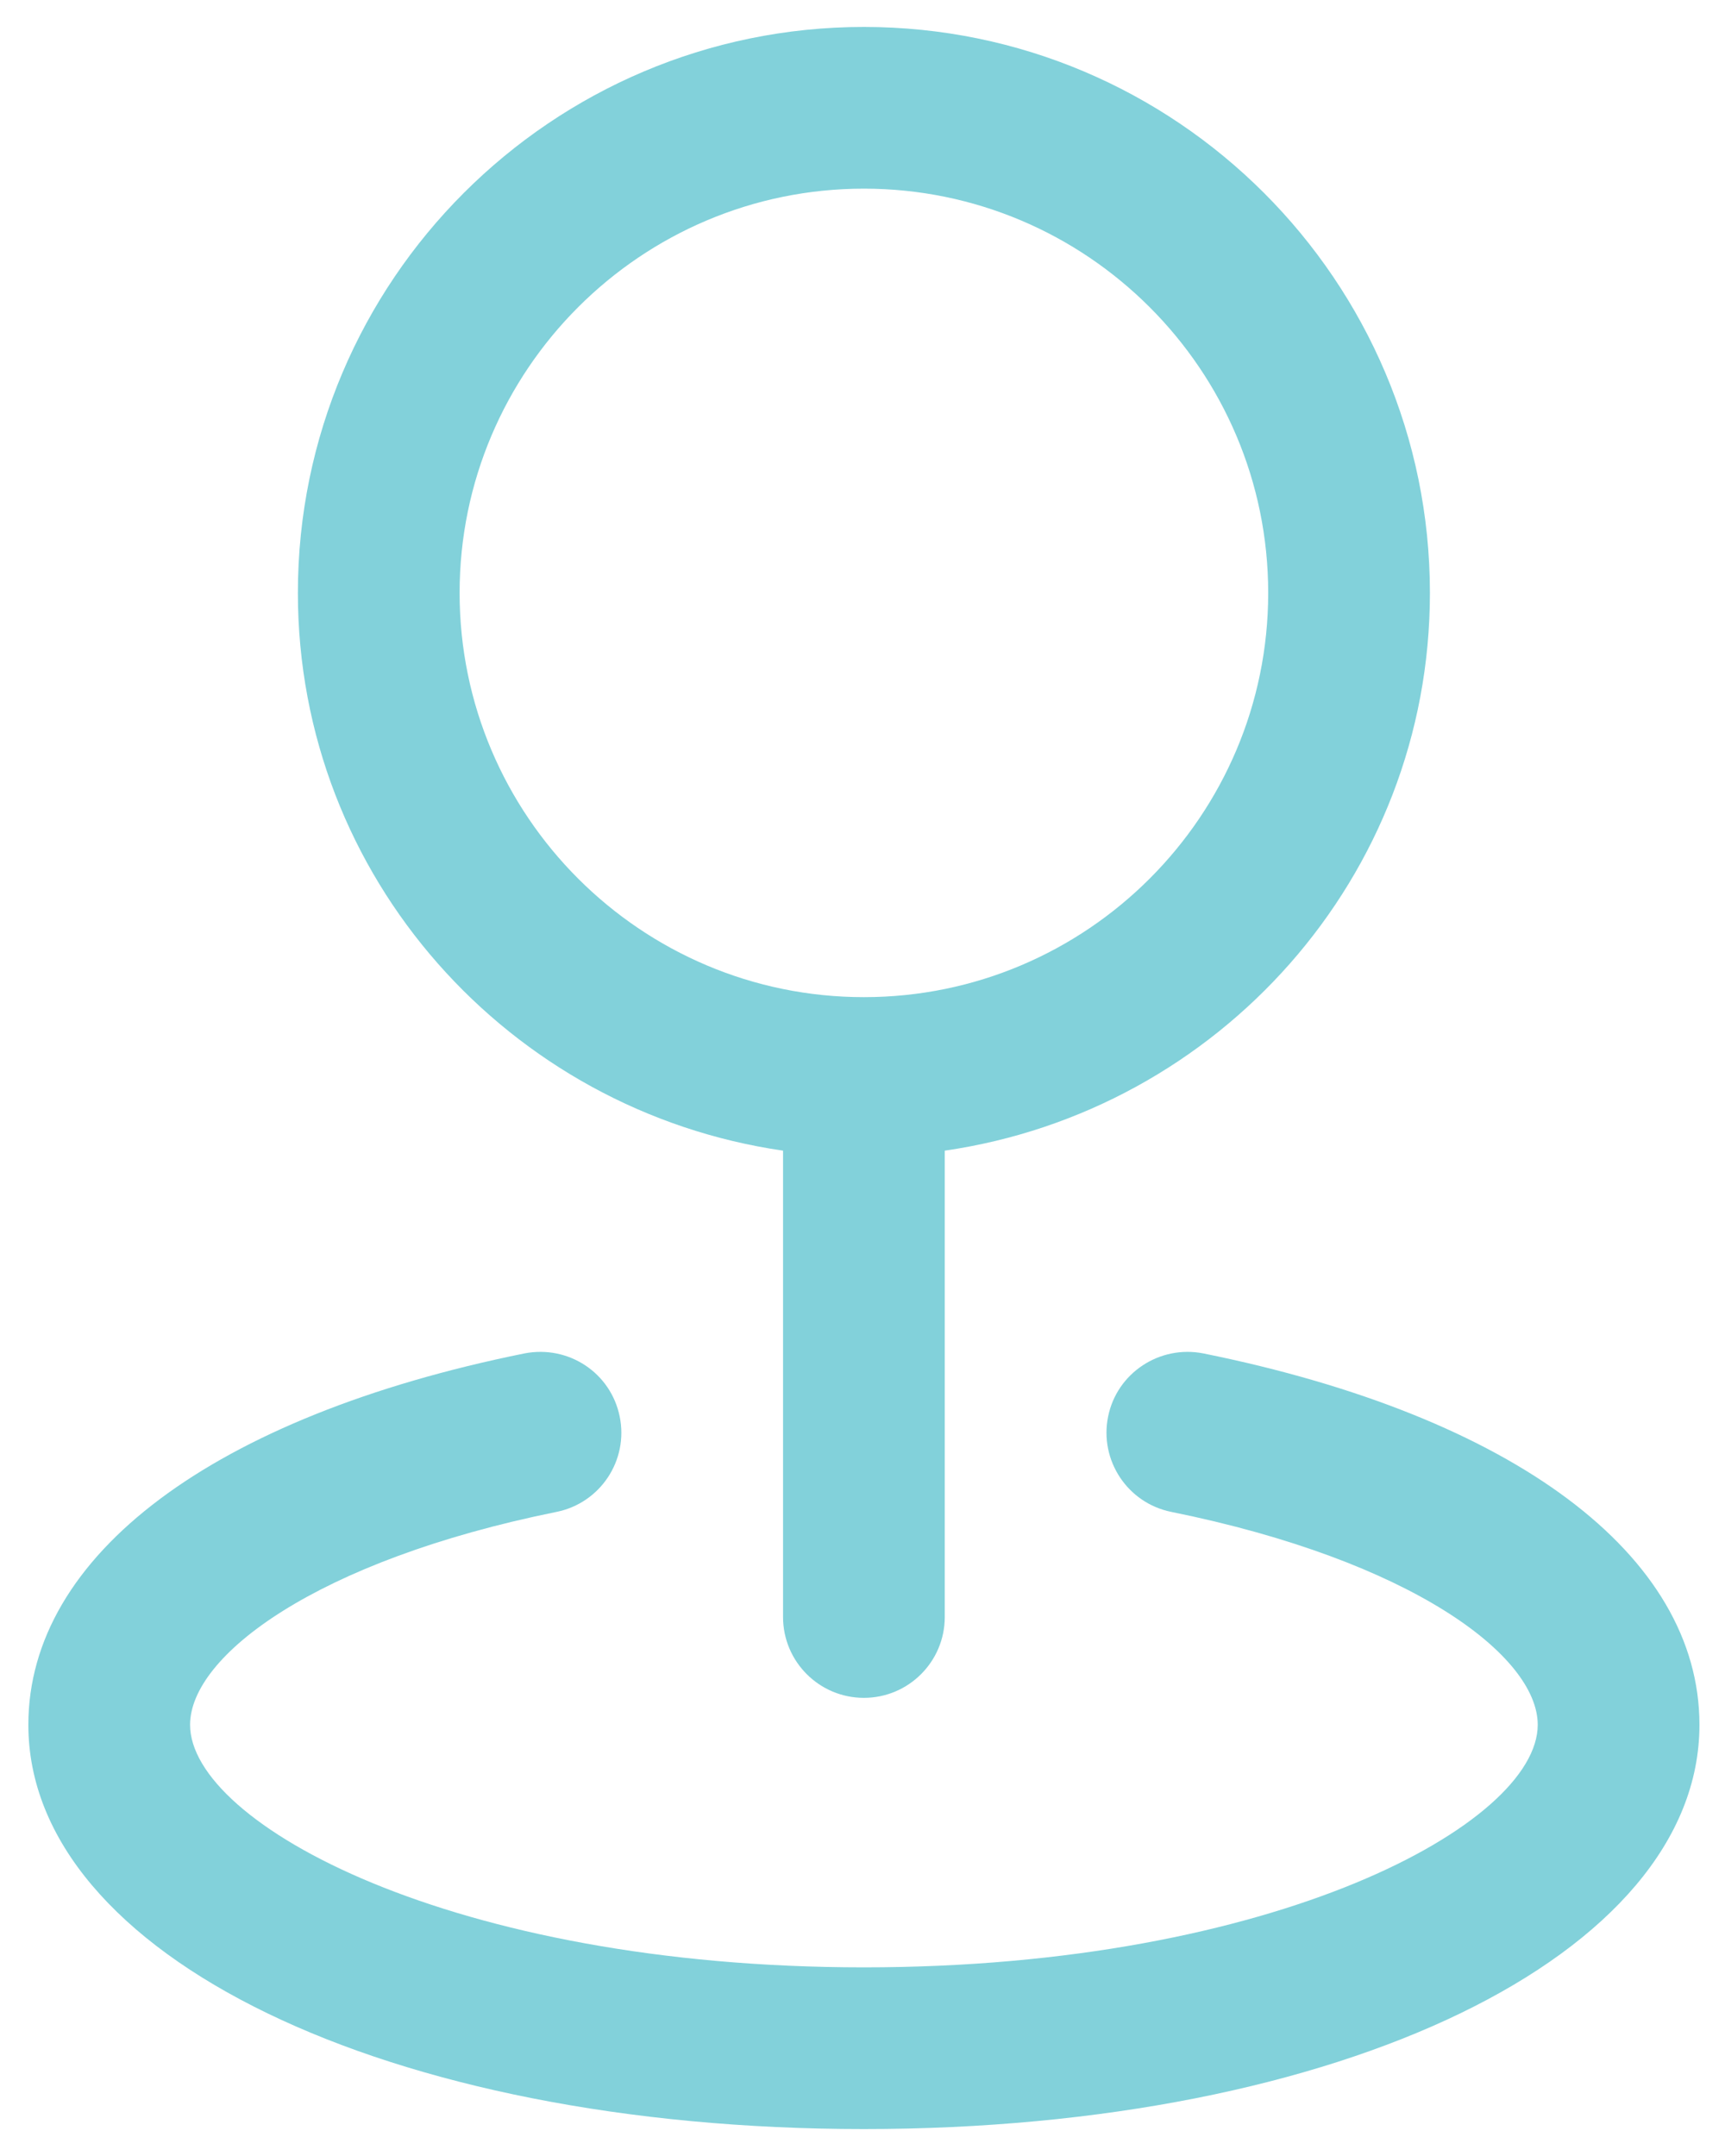 <svg width="16" height="20" viewBox="0 0 16 20" fill="none" xmlns="http://www.w3.org/2000/svg">
<path d="M7.263 10.674V15C7.263 15.414 7.599 15.75 8.013 15.75C8.427 15.75 8.763 15.414 8.763 15V10.674C11.301 10.306 13.263 8.138 13.263 5.5C13.263 2.605 10.908 0.25 8.013 0.25C5.118 0.25 2.763 2.605 2.763 5.5C2.763 8.138 4.725 10.306 7.263 10.674ZM8.013 1.75C10.081 1.75 11.763 3.432 11.763 5.5C11.763 7.568 10.081 9.25 8.013 9.25C5.945 9.25 4.263 7.568 4.263 5.5C4.263 3.432 5.945 1.75 8.013 1.75ZM15.763 16C15.763 18.138 12.431 19.75 8.013 19.75C3.595 19.75 0.263 18.138 0.263 16C0.263 14.426 1.983 13.138 4.864 12.555C5.273 12.475 5.666 12.735 5.748 13.141C5.831 13.547 5.568 13.943 5.162 14.025C2.931 14.477 1.763 15.361 1.763 16C1.763 16.917 4.198 18.25 8.013 18.25C11.828 18.25 14.263 16.917 14.263 16C14.263 15.361 13.096 14.477 10.864 14.025C10.458 13.943 10.196 13.547 10.278 13.141C10.36 12.735 10.757 12.475 11.162 12.555C14.043 13.138 15.763 14.426 15.763 16Z" fill="#82D1DA"/>
</svg>

